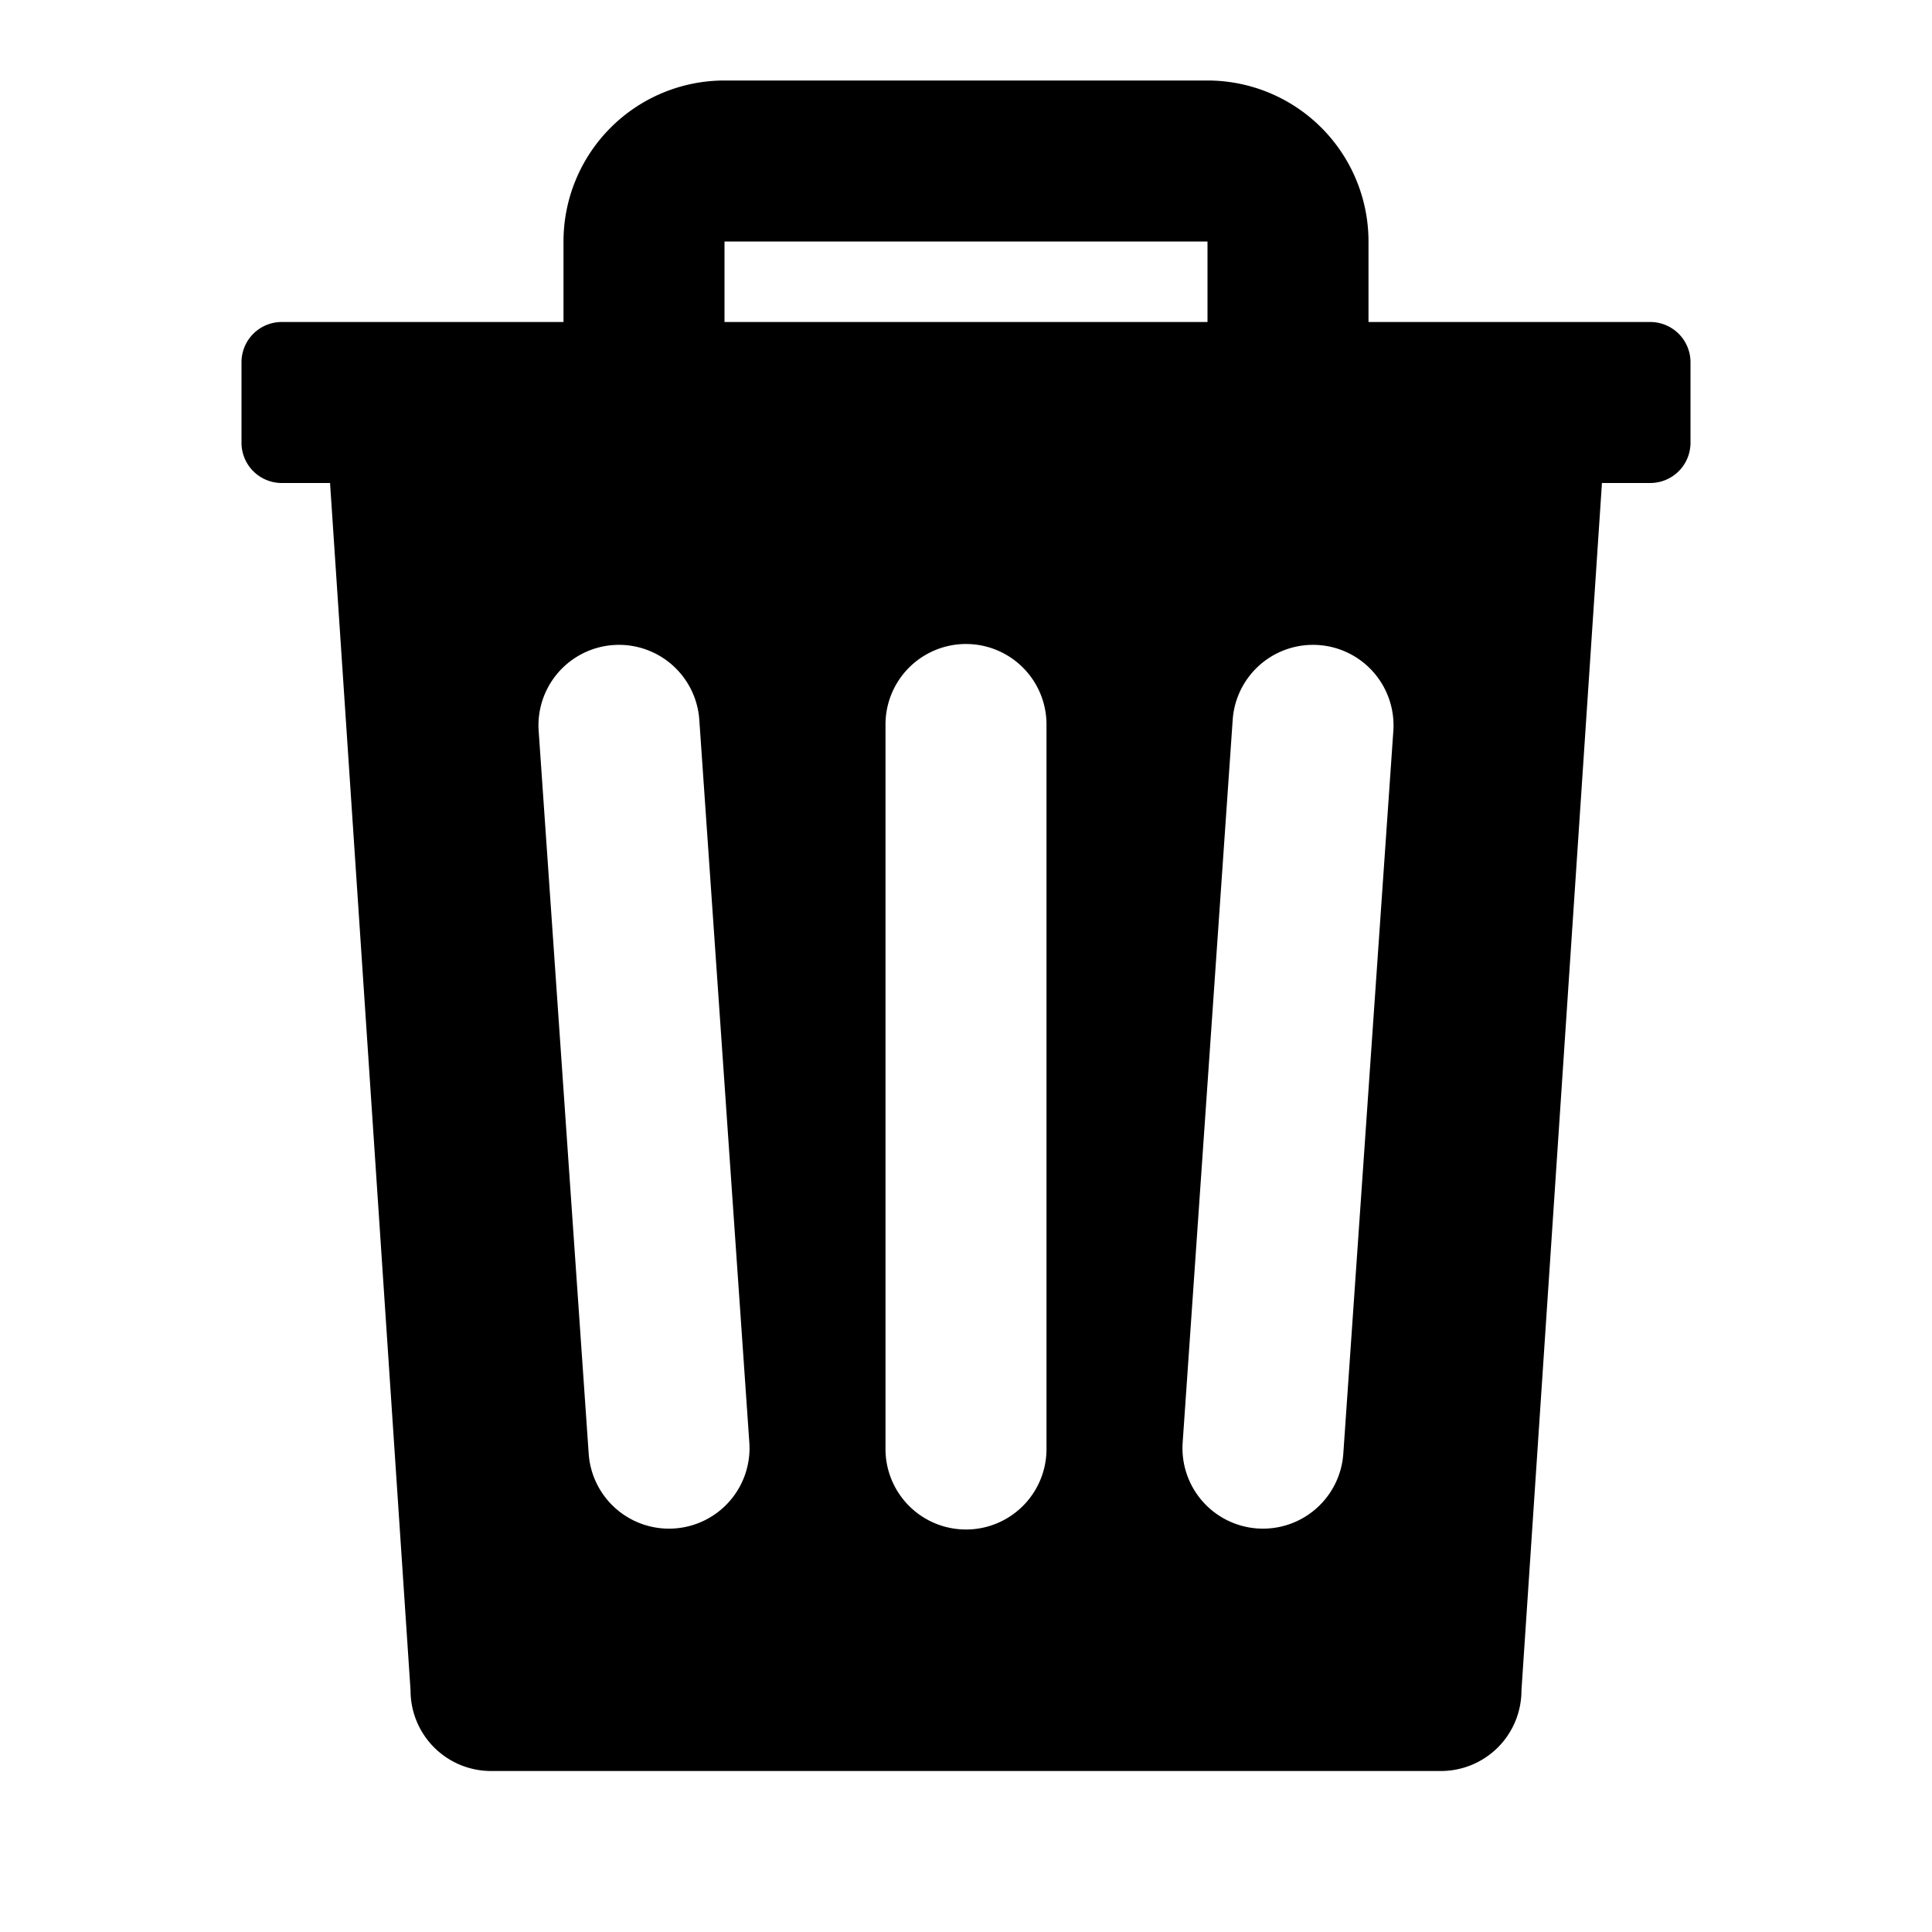 <svg xmlns="http://www.w3.org/2000/svg" height="48" viewBox="0 0 48 48" width="48"><path d="M41 8h-7V6a4 4 0 00-4-4H18a4 4 0 00-4 4v2H7a1 1 0 00-1 1v2a1 1 0 001 1h1.2l2 30a2 2 0 002 2h23.6a2 2 0 002-2l2-30H41a1 1 0 001-1V9a1 1 0 00-1-1zM18 6h12v2H18zm-1.24 31.974a2 2 0 01-2.134-1.857L13.383 18.16a2 2 0 013.991-.277l1.243 17.957a2 2 0 01-1.857 2.134zM26 36a2 2 0 01-4 0V18a2 2 0 014 0zm7.374.117a2 2 0 01-3.991-.277l1.243-17.957a2 2 0 013.991.277z"/></svg>